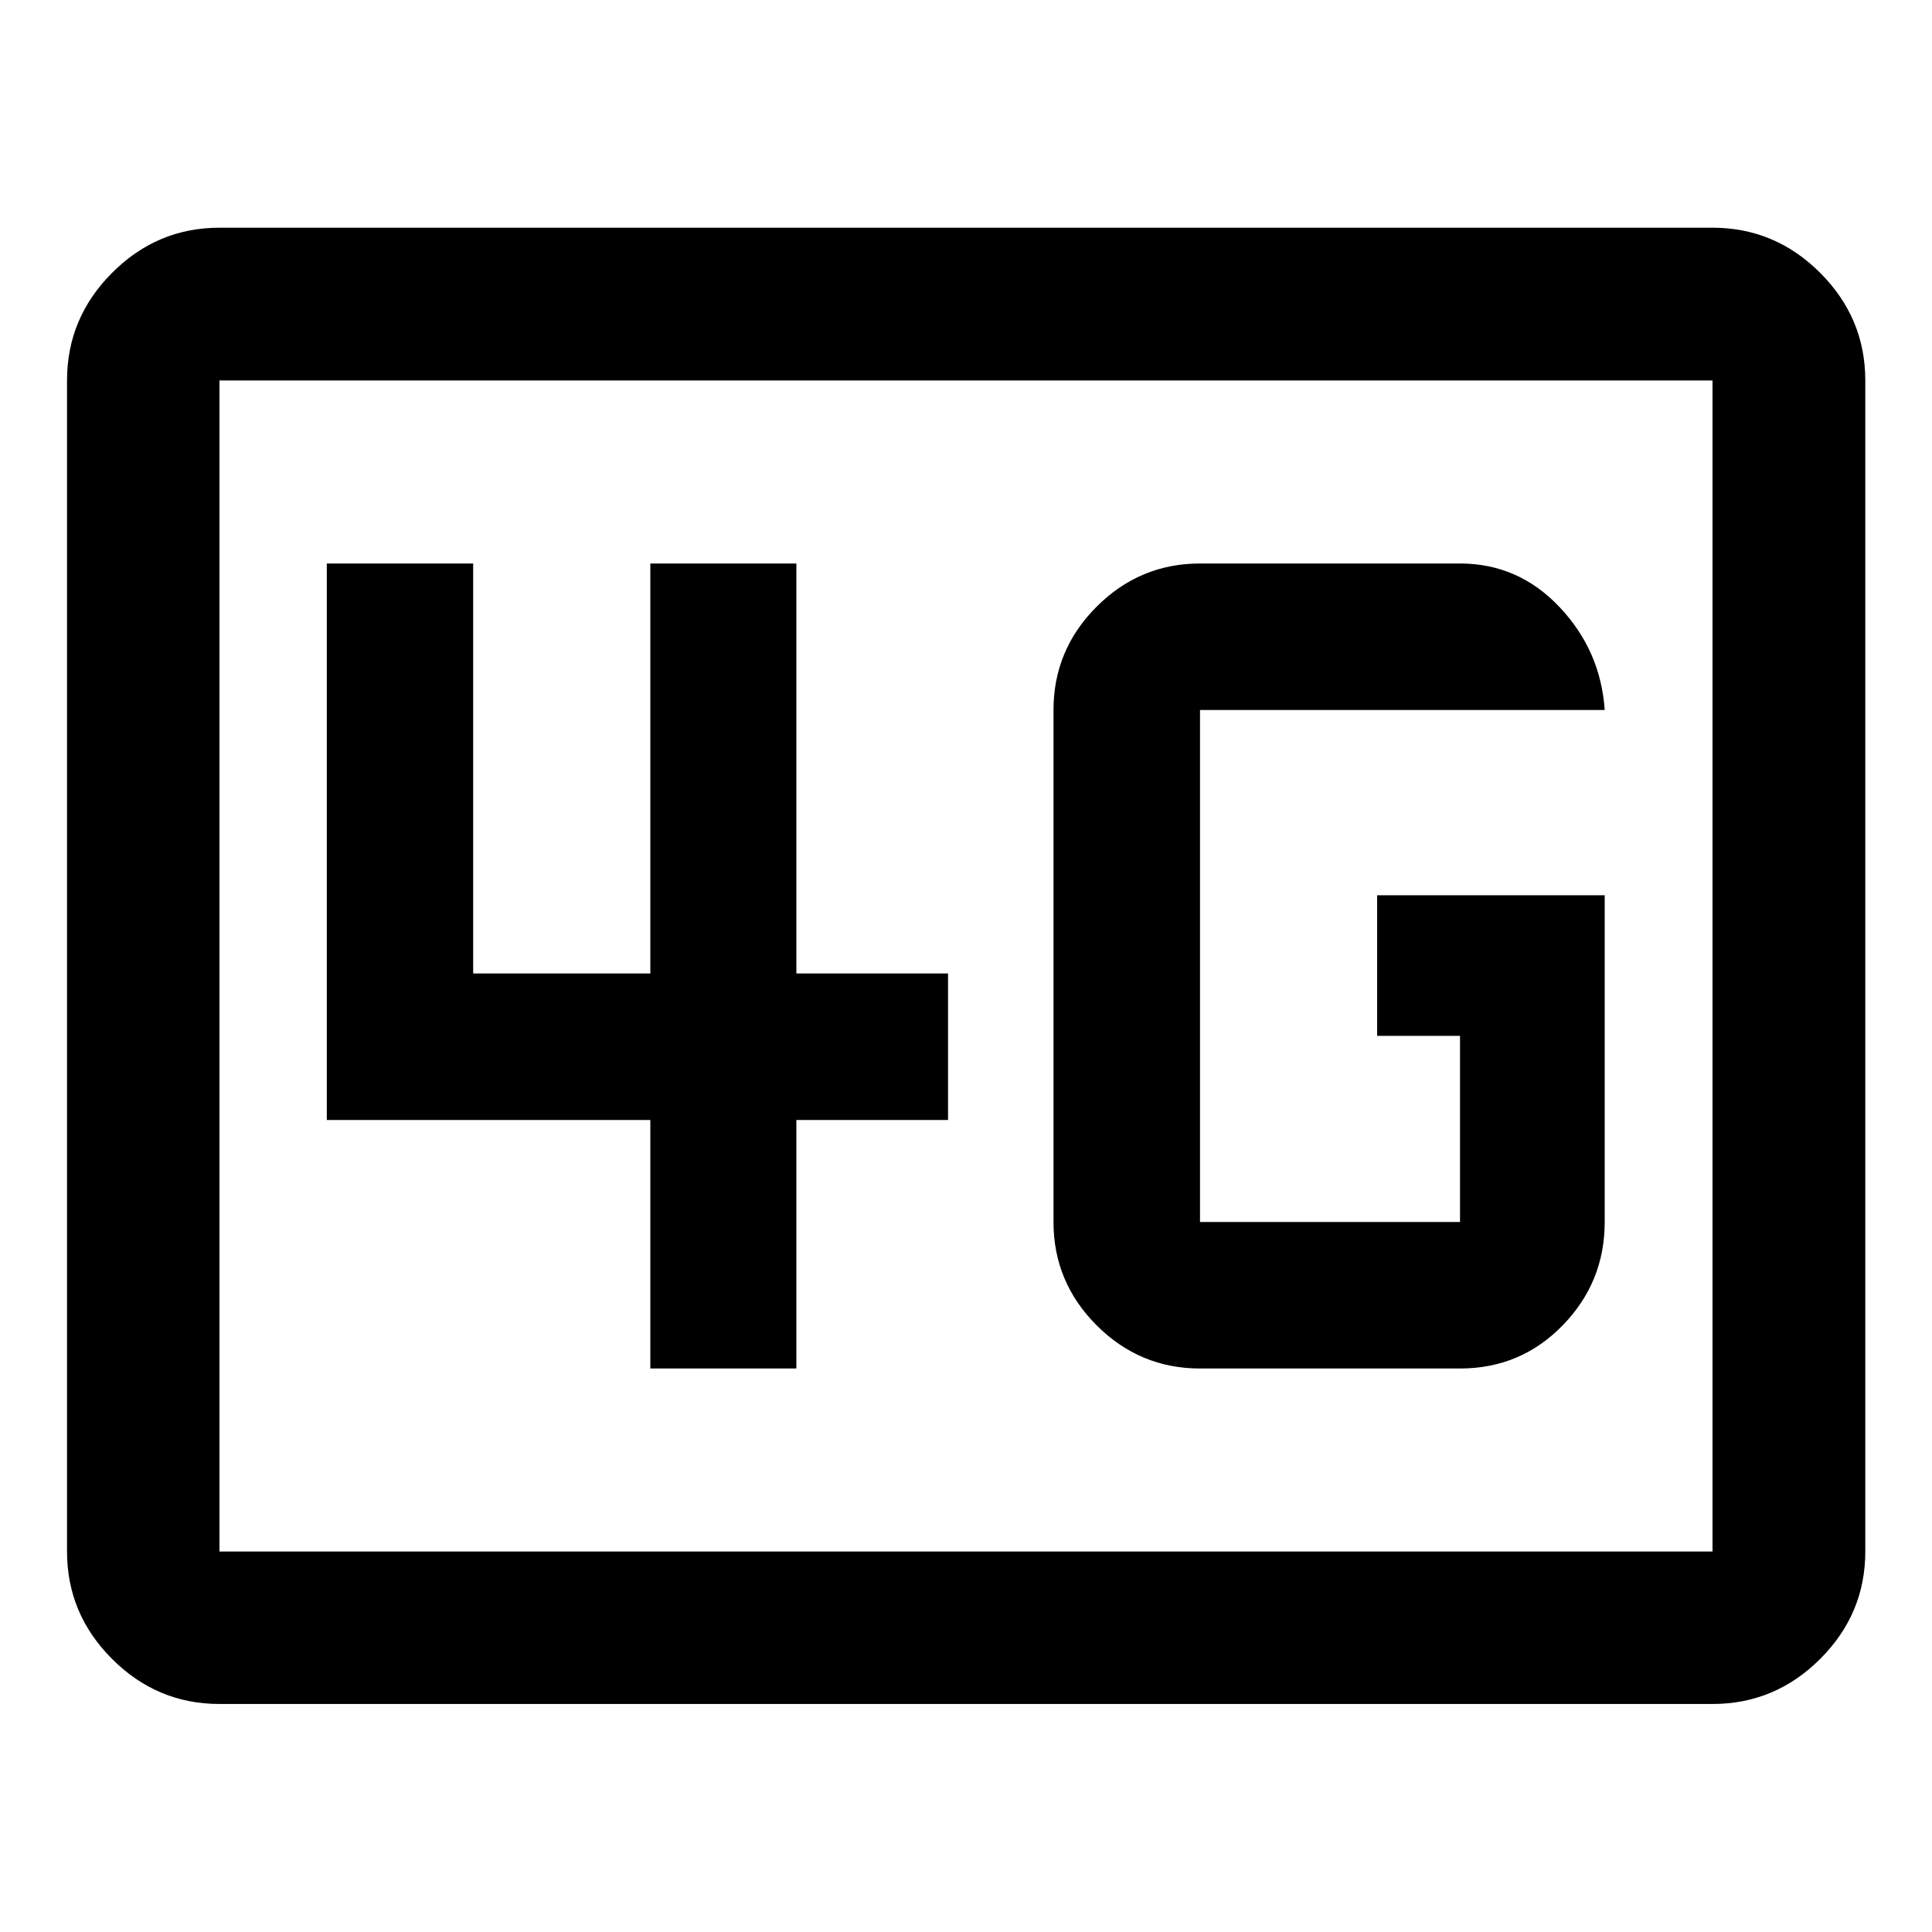 <svg xmlns="http://www.w3.org/2000/svg" height="40" viewBox="0 96 960 960" width="40"><path d="M109.058 942.696q-30.994 0-53.374-22.38-22.38-22.38-22.38-53.374V285.058q0-31.06 22.38-53.486 22.38-22.427 53.374-22.427h741.884q31.06 0 53.486 22.427 22.427 22.426 22.427 53.486v581.884q0 30.994-22.427 53.374-22.426 22.38-53.486 22.38H109.058Zm0-75.754h741.884V285.058H109.058v581.884Zm0 0V285.058v581.884ZM797.37 540.855H684.298v69.855h41.173v92.486H596.282V448.804H797.37q-2.001-29.532-22.458-51.168Q754.454 376 725.471 376H596.282q-29.92 0-51.362 21.442t-21.442 51.362v254.392q0 29.92 21.442 51.362T596.282 776h129.189q30.138 0 51.018-21.442 20.881-21.442 20.881-51.362V540.855ZM323.145 776h72.565V652.522h75.362v-72.804H395.71V376h-72.565v203.718h-88.029V376h-72.725v276.522h160.754V776Z"/></svg>